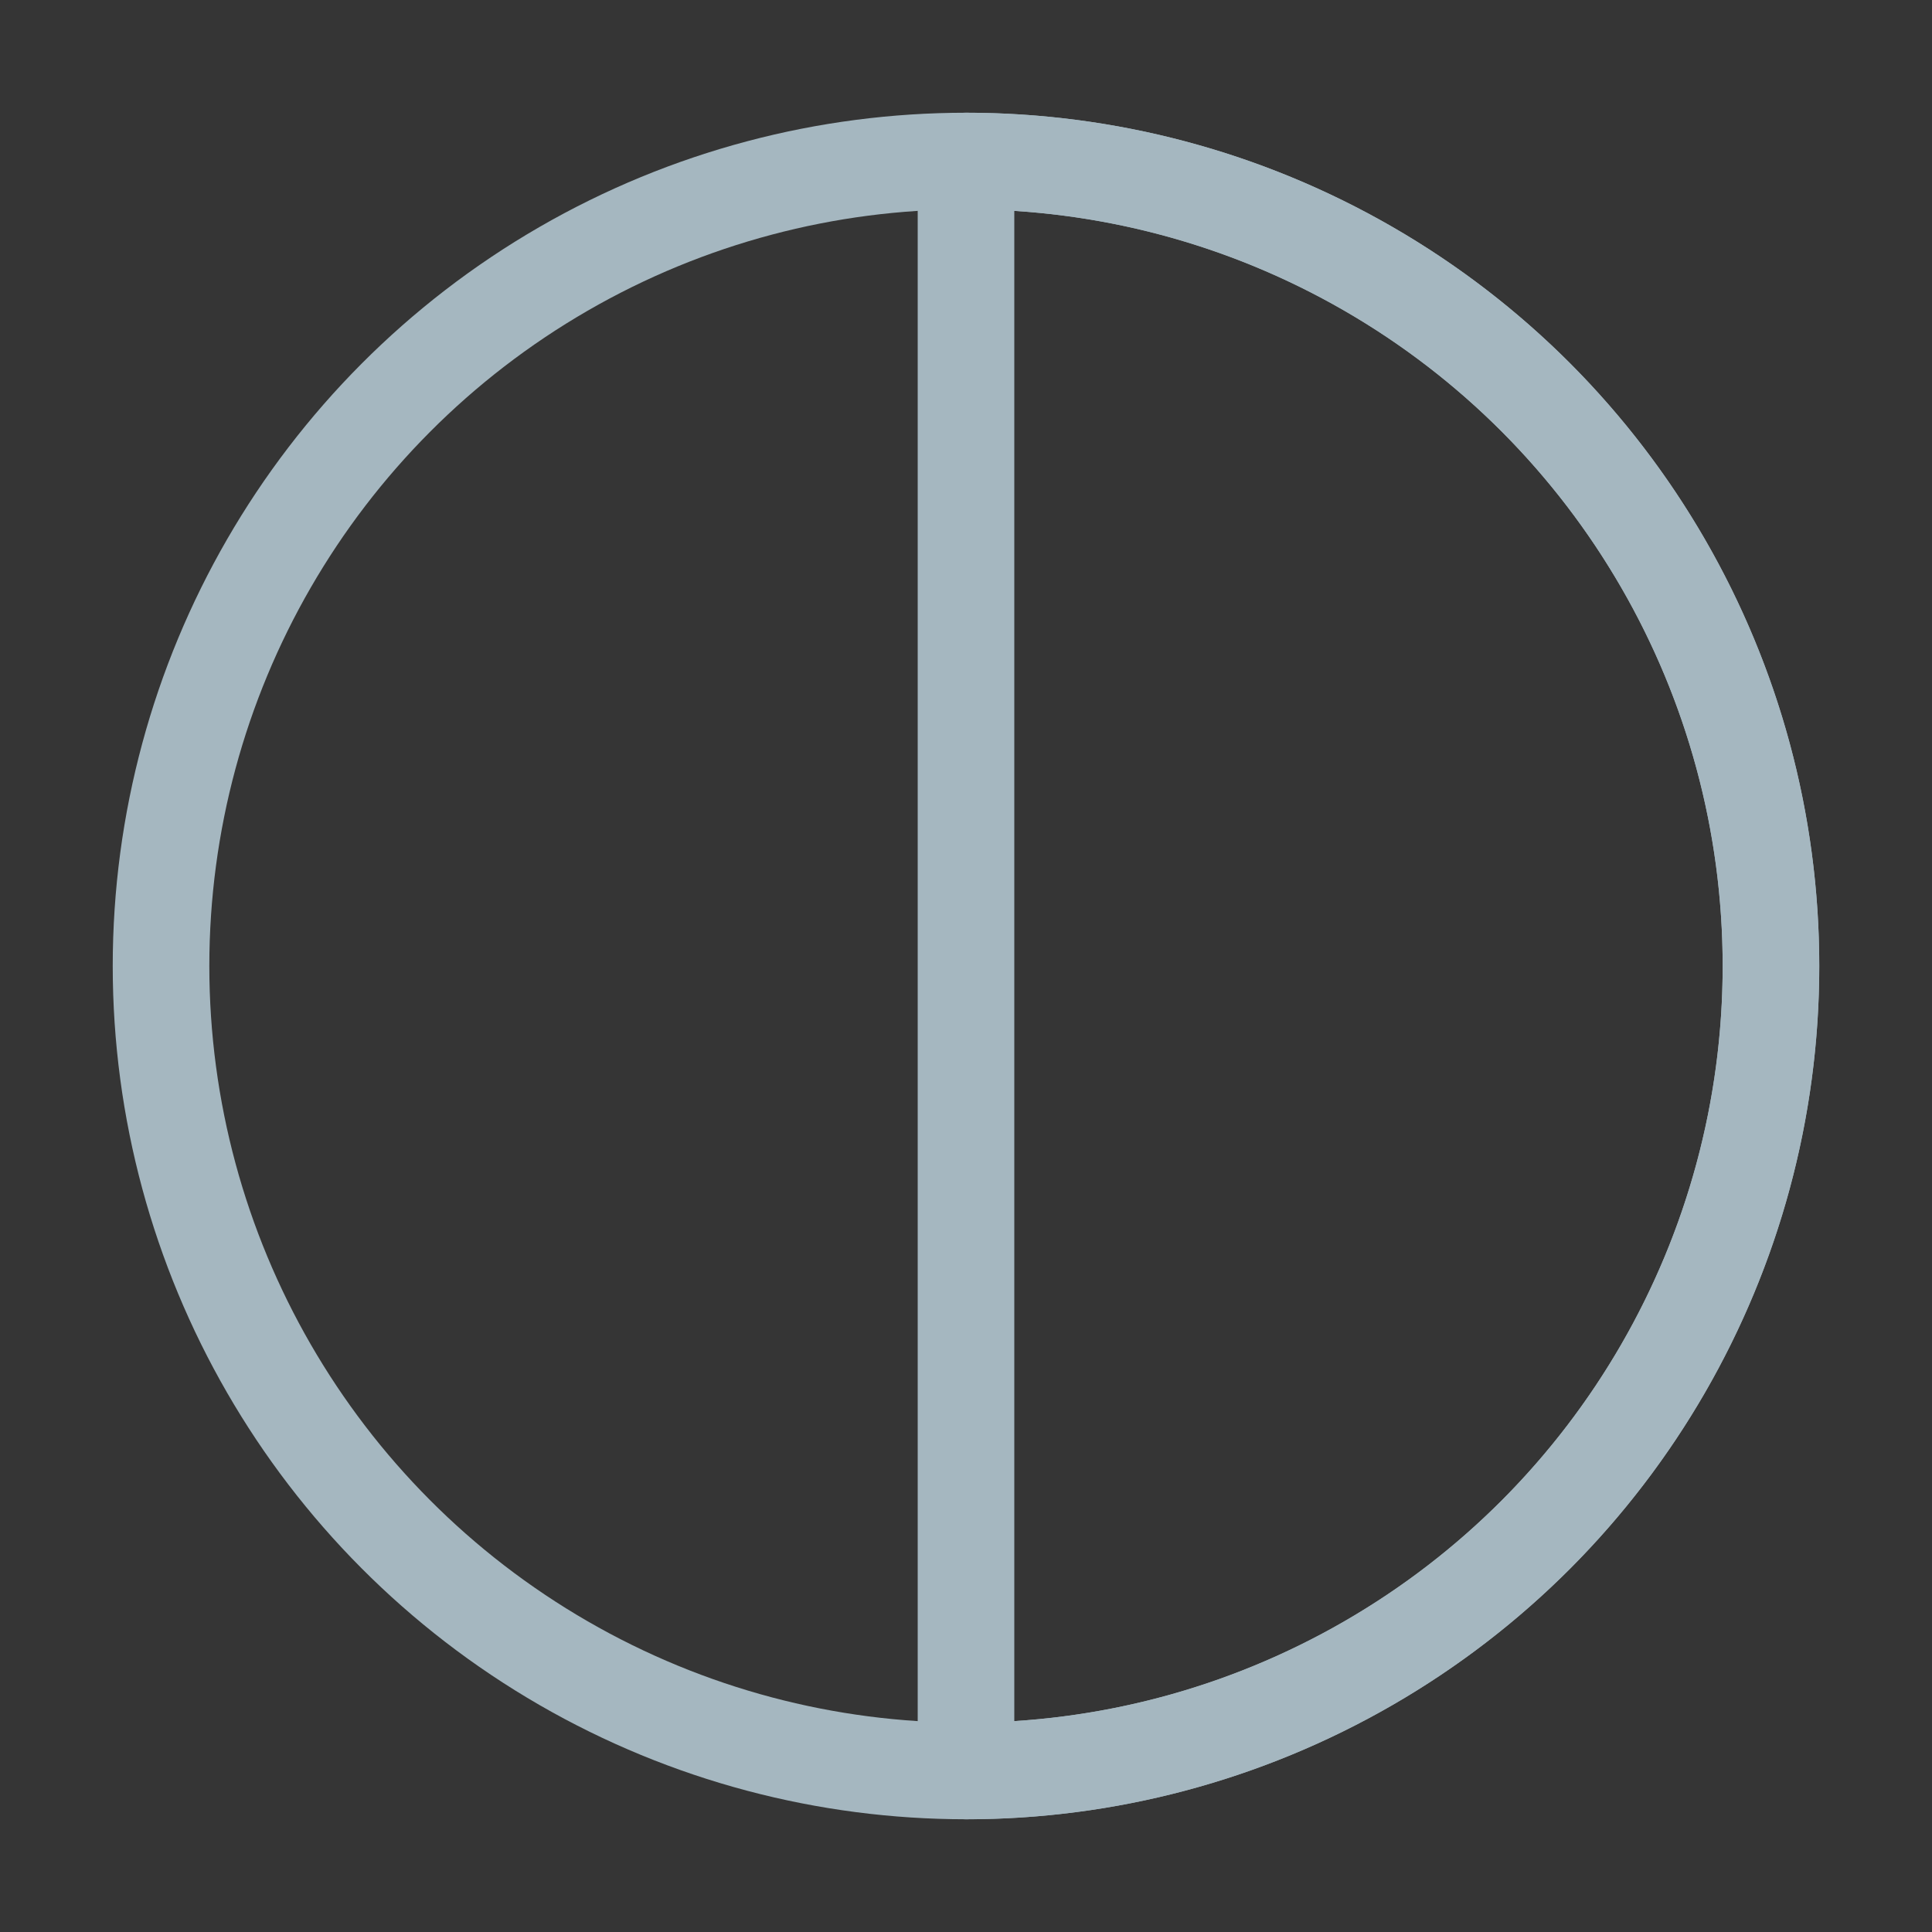 <?xml version="1.0" encoding="UTF-8"?>
<svg width="20px" height="20px" viewBox="0 0 20 20" version="1.1" xmlns="http://www.w3.org/2000/svg" xmlns:xlink="http://www.w3.org/1999/xlink">
    <rect x="0" y="0" width="20" height="20" fill="#333333" stroke="none"/>
    <title>pie-four</title>
    <g id="Page-1" stroke="none" stroke-width="1" fill="none" fill-rule="evenodd">
        <g id="pie-four">
            <rect id="Rectangle" fill-opacity="0.01" fill="#FFFFFF" fill-rule="nonzero" x="0" y="0" width="20" height="20"></rect>
            <circle id="Oval" stroke="#A5B7C0" stroke-linecap="round" stroke-linejoin="round" cx="10" cy="10" r="8.333"></circle>
            <path d="M10,1.667 C11.094,1.667 12.178,1.882 13.189,2.301 C14.2,2.72 15.119,3.334 15.893,4.107 C16.666,4.881 17.28,5.8 17.699,6.811 C18.118,7.822 18.333,8.906 18.333,10 C18.333,11.094 18.118,12.178 17.699,13.189 C17.28,14.2 16.666,15.119 15.893,15.893 C15.119,16.666 14.2,17.28 13.189,17.699 C12.178,18.118 11.094,18.333 10,18.333 L10,10 L10,1.667 Z" id="Path" stroke="#A5B7C0" stroke-linecap="round" stroke-linejoin="round"></path>
        </g>
    </g>
</svg>